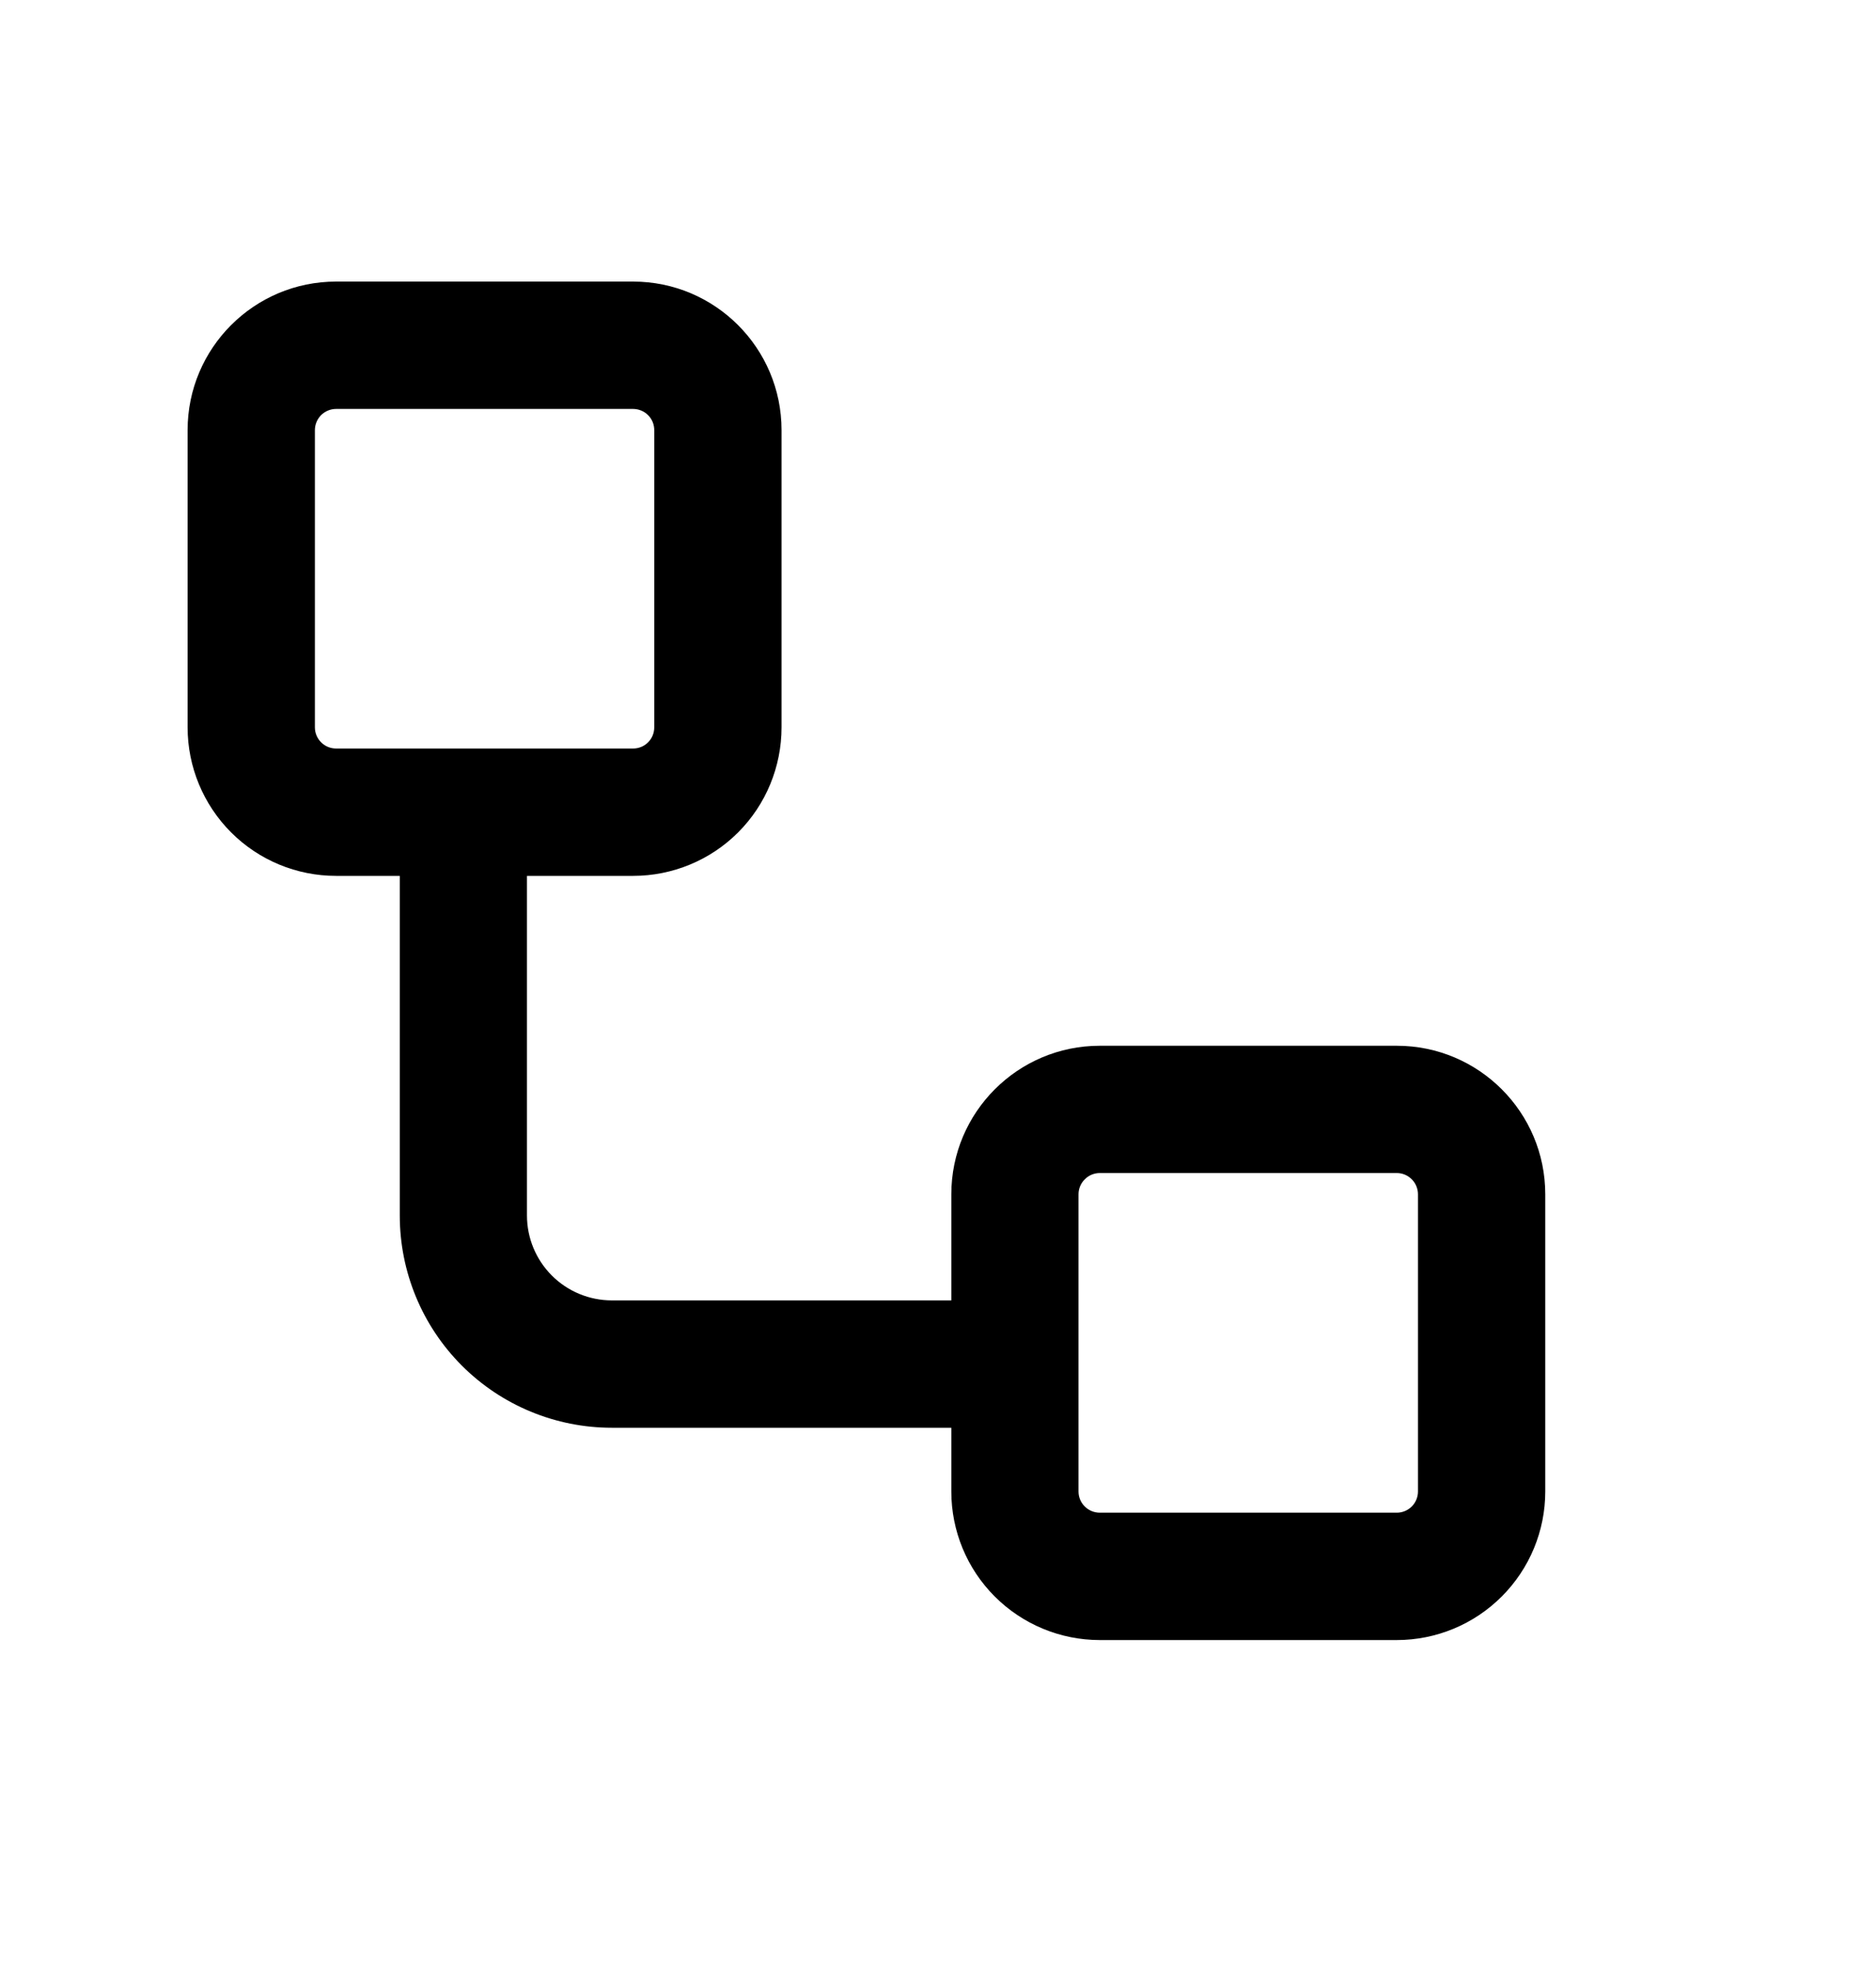 <svg width="20" height="21" viewBox="0 0 20 21" fill="none" xmlns="http://www.w3.org/2000/svg">
<path fill-rule="evenodd" clip-rule="evenodd" d="M2 4.583C2 3.709 2.709 3 3.583 3H6.749C7.623 3 8.332 3.709 8.332 4.583V7.749C8.332 8.169 8.166 8.572 7.869 8.869C7.572 9.166 7.169 9.332 6.749 9.332H5.618V12.951C5.618 13.191 5.714 13.421 5.883 13.59C6.053 13.76 6.283 13.855 6.523 13.855H10.142V12.725C10.142 11.851 10.851 11.142 11.725 11.142H14.891C15.765 11.142 16.474 11.851 16.474 12.725V15.891C16.474 16.311 16.307 16.713 16.01 17.01C15.713 17.307 15.311 17.474 14.891 17.474H11.725C11.305 17.474 10.902 17.307 10.605 17.01C10.308 16.713 10.142 16.311 10.142 15.891V15.212H6.523C5.923 15.212 5.348 14.974 4.924 14.55C4.5 14.126 4.262 13.551 4.262 12.951V9.332H3.583C3.163 9.332 2.761 9.166 2.464 8.869C2.167 8.572 2 8.169 2 7.749V4.583ZM3.583 4.357C3.523 4.357 3.466 4.381 3.423 4.423C3.381 4.466 3.357 4.523 3.357 4.583V7.749C3.357 7.874 3.458 7.975 3.583 7.975H6.749C6.809 7.975 6.867 7.952 6.909 7.909C6.952 7.867 6.975 7.809 6.975 7.749V4.583C6.975 4.523 6.952 4.466 6.909 4.423C6.867 4.381 6.809 4.357 6.749 4.357H3.583ZM11.725 12.498C11.665 12.498 11.607 12.522 11.565 12.565C11.522 12.607 11.498 12.665 11.498 12.725V15.891C11.498 16.016 11.6 16.117 11.725 16.117H14.891C14.951 16.117 15.008 16.093 15.051 16.051C15.093 16.008 15.117 15.951 15.117 15.891V12.725C15.117 12.665 15.093 12.607 15.051 12.565C15.008 12.522 14.951 12.498 14.891 12.498H11.725Z" fill="black"/>
</svg>
